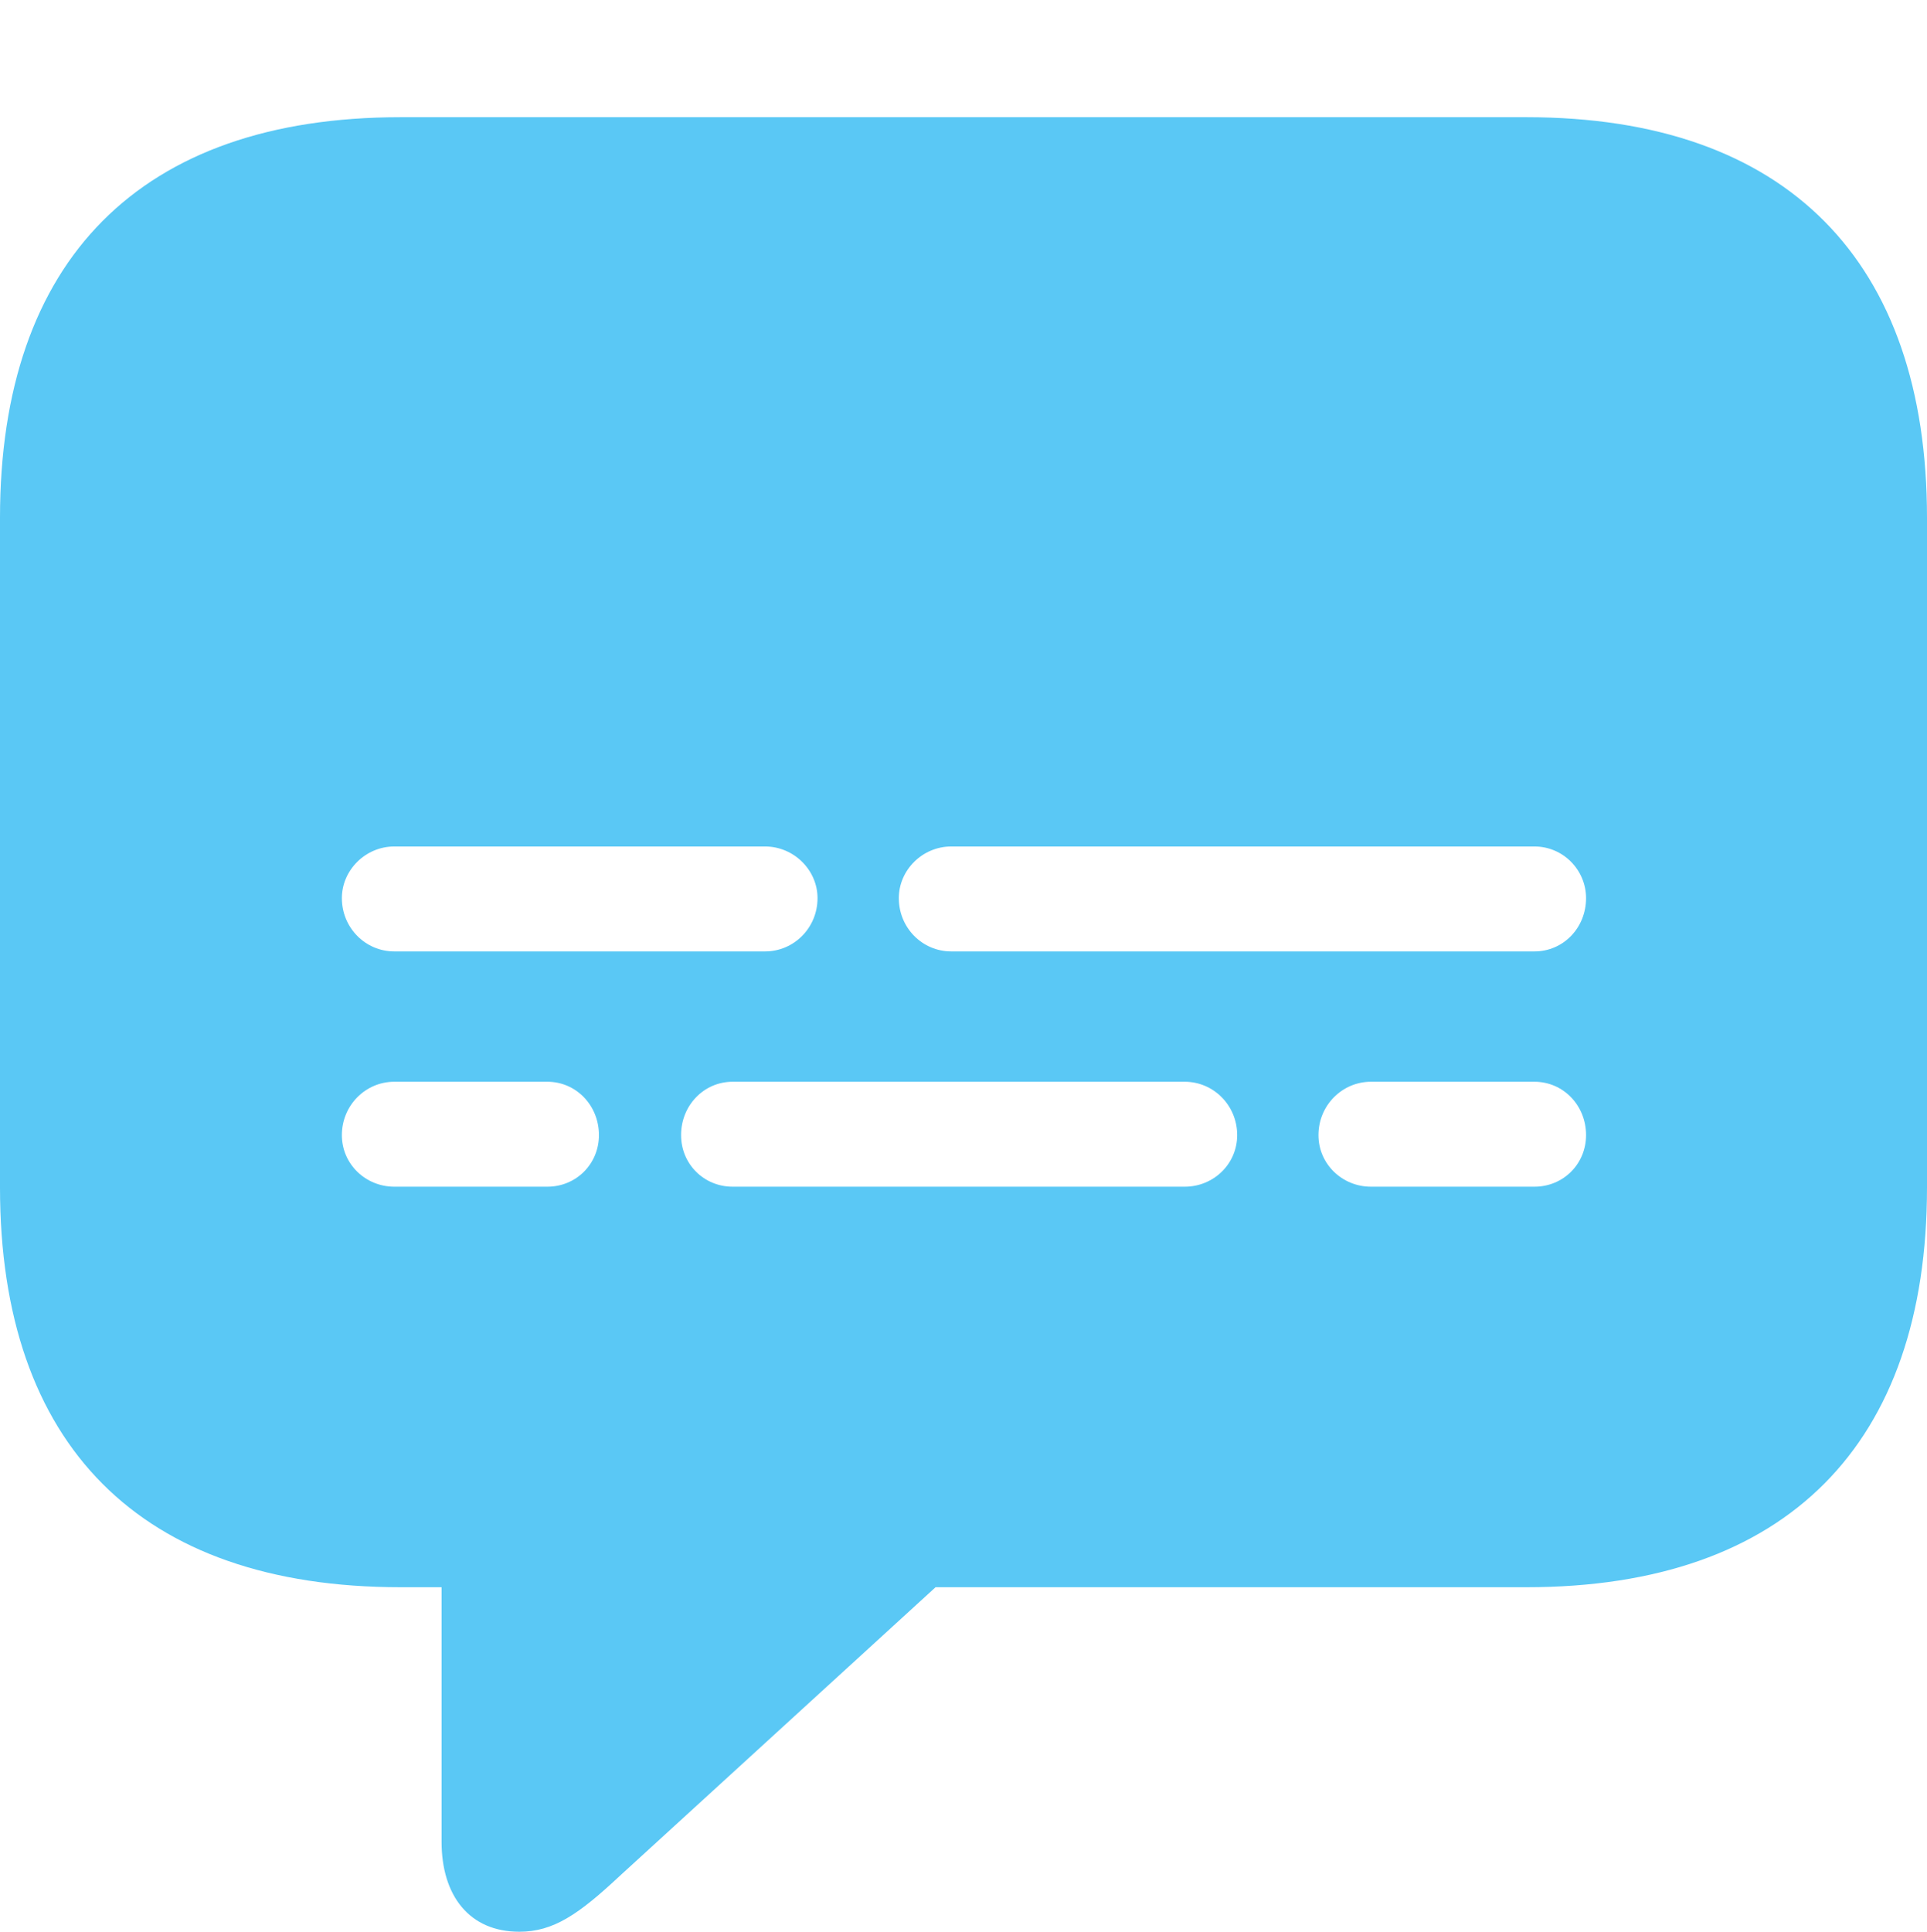 <?xml version="1.0" encoding="UTF-8"?>
<!--Generator: Apple Native CoreSVG 175.5-->
<!DOCTYPE svg
PUBLIC "-//W3C//DTD SVG 1.1//EN"
       "http://www.w3.org/Graphics/SVG/1.1/DTD/svg11.dtd">
<svg version="1.1" xmlns="http://www.w3.org/2000/svg" xmlns:xlink="http://www.w3.org/1999/xlink" width="26.904" height="26.965">
 <g>
  <rect height="26.965" opacity="0" width="26.904" x="0" y="0"/>
  <path d="M7.251 26.965C7.727 26.965 8.081 26.721 8.655 26.184L13.062 22.156L21.314 22.156C24.951 22.156 26.904 20.154 26.904 16.577L26.904 7.227C26.904 3.65 24.951 1.636 21.314 1.636L5.591 1.636C1.953 1.636 0 3.638 0 7.227L0 16.577C0 20.166 1.953 22.156 5.591 22.156L6.165 22.156L6.165 25.708C6.165 26.465 6.555 26.965 7.251 26.965ZM5.505 13.281C5.103 13.281 4.773 12.952 4.773 12.537C4.773 12.146 5.103 11.816 5.505 11.816L10.681 11.816C11.084 11.816 11.414 12.146 11.414 12.537C11.414 12.952 11.084 13.281 10.681 13.281ZM13.281 13.281C12.878 13.281 12.549 12.952 12.549 12.537C12.549 12.146 12.878 11.816 13.281 11.816L21.423 11.816C21.826 11.816 22.144 12.146 22.144 12.537C22.144 12.952 21.826 13.281 21.423 13.281ZM5.505 16.565C5.103 16.565 4.773 16.248 4.773 15.845C4.773 15.43 5.103 15.1 5.505 15.1L7.642 15.1C8.044 15.1 8.362 15.43 8.362 15.845C8.362 16.248 8.044 16.565 7.642 16.565ZM10.229 16.565C9.827 16.565 9.509 16.248 9.509 15.845C9.509 15.43 9.827 15.1 10.229 15.1L16.541 15.1C16.943 15.1 17.273 15.43 17.273 15.845C17.273 16.248 16.943 16.565 16.541 16.565ZM19.141 16.565C18.738 16.565 18.408 16.248 18.408 15.845C18.408 15.43 18.738 15.1 19.141 15.1L21.423 15.1C21.826 15.1 22.144 15.43 22.144 15.845C22.144 16.248 21.826 16.565 21.423 16.565Z" fill="#5ac8f5"/>
 </g>
</svg>
